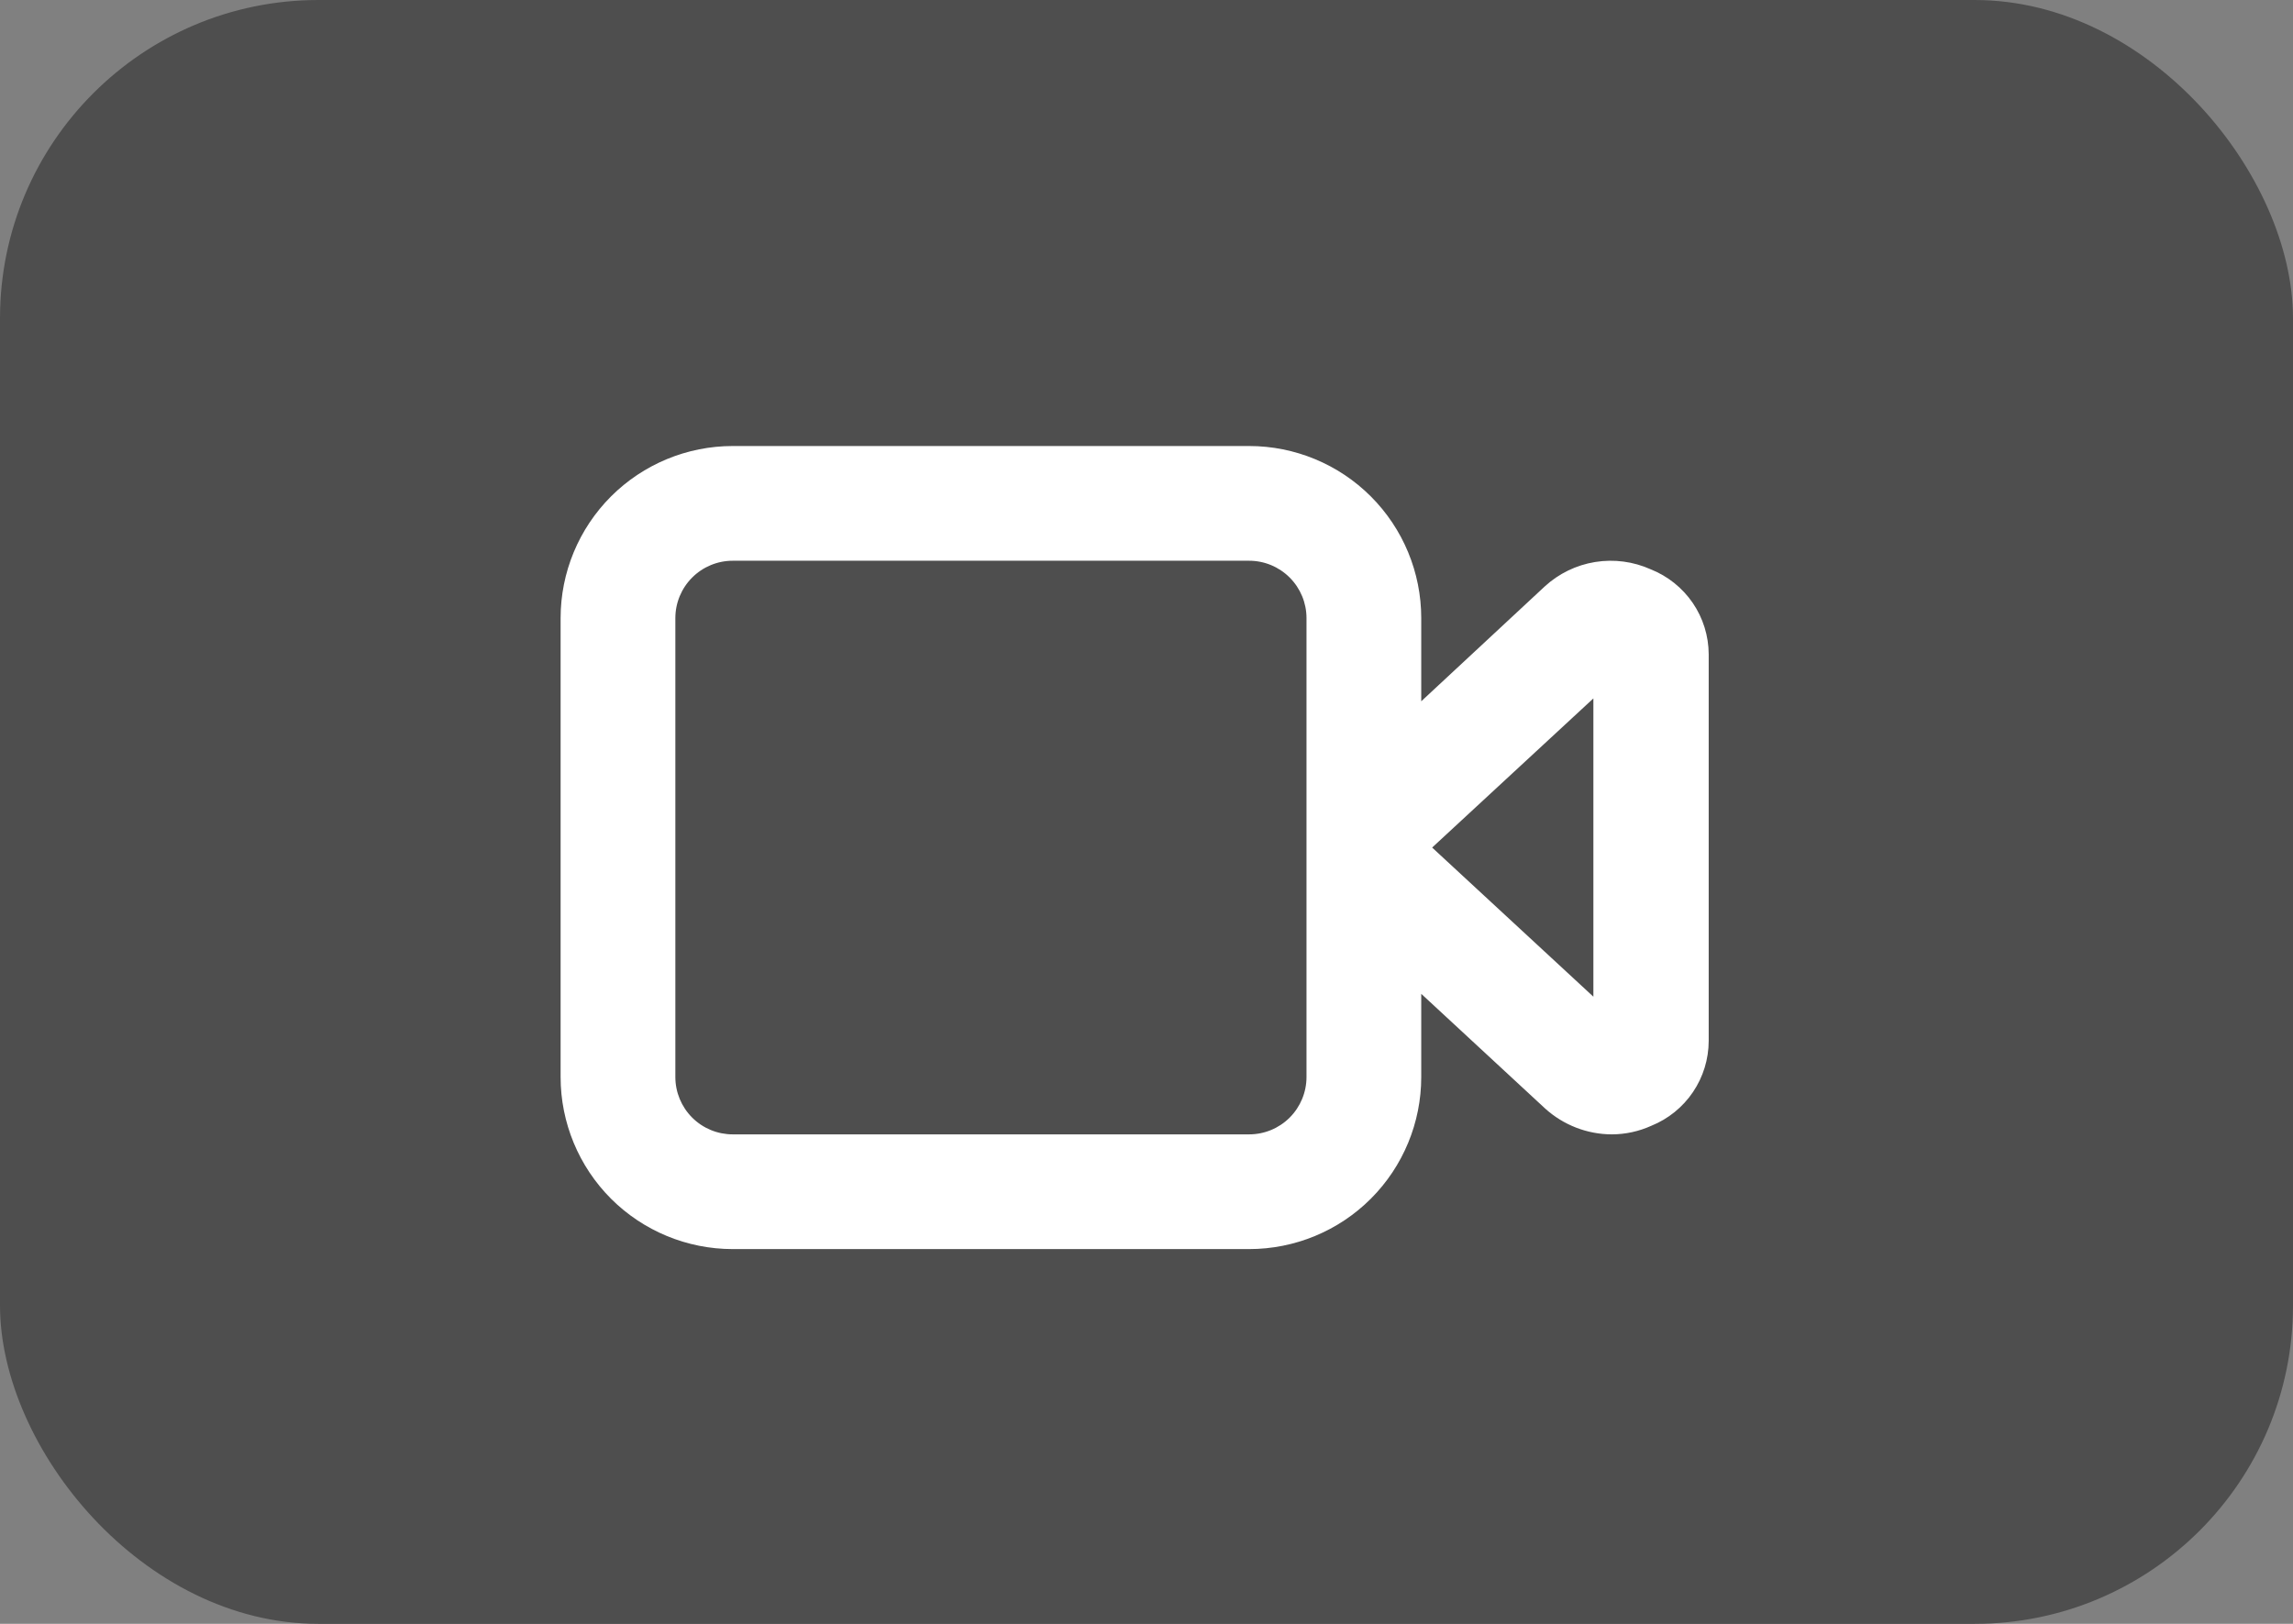 <svg width="72" height="51" viewBox="0 0 72 51" fill="none" xmlns="http://www.w3.org/2000/svg">
<rect x="0" y="0" width="72" height="51" fill="#808080" stroke="none"/>
<g id="Group 3">
<rect id="Rectangle 10" width="72" height="51" rx="10" fill="#4E4E4E"/>
<g id="&#240;&#159;&#166;&#134; icon &#34;video outline&#34;">
<path id="Vector" d="M51.834 17.881C51.286 17.635 50.678 17.555 50.086 17.651C49.493 17.747 48.942 18.015 48.501 18.422L44.627 22.025V19.413C44.627 17.979 44.058 16.605 43.044 15.591C42.031 14.578 40.656 14.008 39.222 14.008H23.008C21.575 14.008 20.2 14.578 19.186 15.591C18.173 16.605 17.603 17.979 17.603 19.413V33.826C17.603 35.259 18.173 36.634 19.186 37.648C20.2 38.661 21.575 39.23 23.008 39.23H39.222C40.656 39.23 42.031 38.661 43.044 37.648C44.058 36.634 44.627 35.259 44.627 33.826V31.213L48.519 34.817C49.092 35.335 49.836 35.624 50.608 35.627C51.037 35.626 51.461 35.534 51.852 35.357C52.383 35.142 52.838 34.774 53.159 34.299C53.48 33.824 53.652 33.264 53.653 32.691V20.548C53.651 19.973 53.476 19.411 53.152 18.936C52.827 18.461 52.368 18.094 51.834 17.881ZM41.024 33.826C41.024 34.303 40.834 34.762 40.496 35.1C40.158 35.438 39.7 35.627 39.222 35.627H23.008C22.53 35.627 22.072 35.438 21.734 35.1C21.396 34.762 21.206 34.303 21.206 33.826V19.413C21.206 18.935 21.396 18.477 21.734 18.139C22.072 17.801 22.53 17.611 23.008 17.611H39.222C39.7 17.611 40.158 17.801 40.496 18.139C40.834 18.477 41.024 18.935 41.024 19.413V33.826ZM50.032 31.303L44.969 26.619L50.032 21.935V31.303Z" fill="white"/>
</g>
</g>
</svg>
